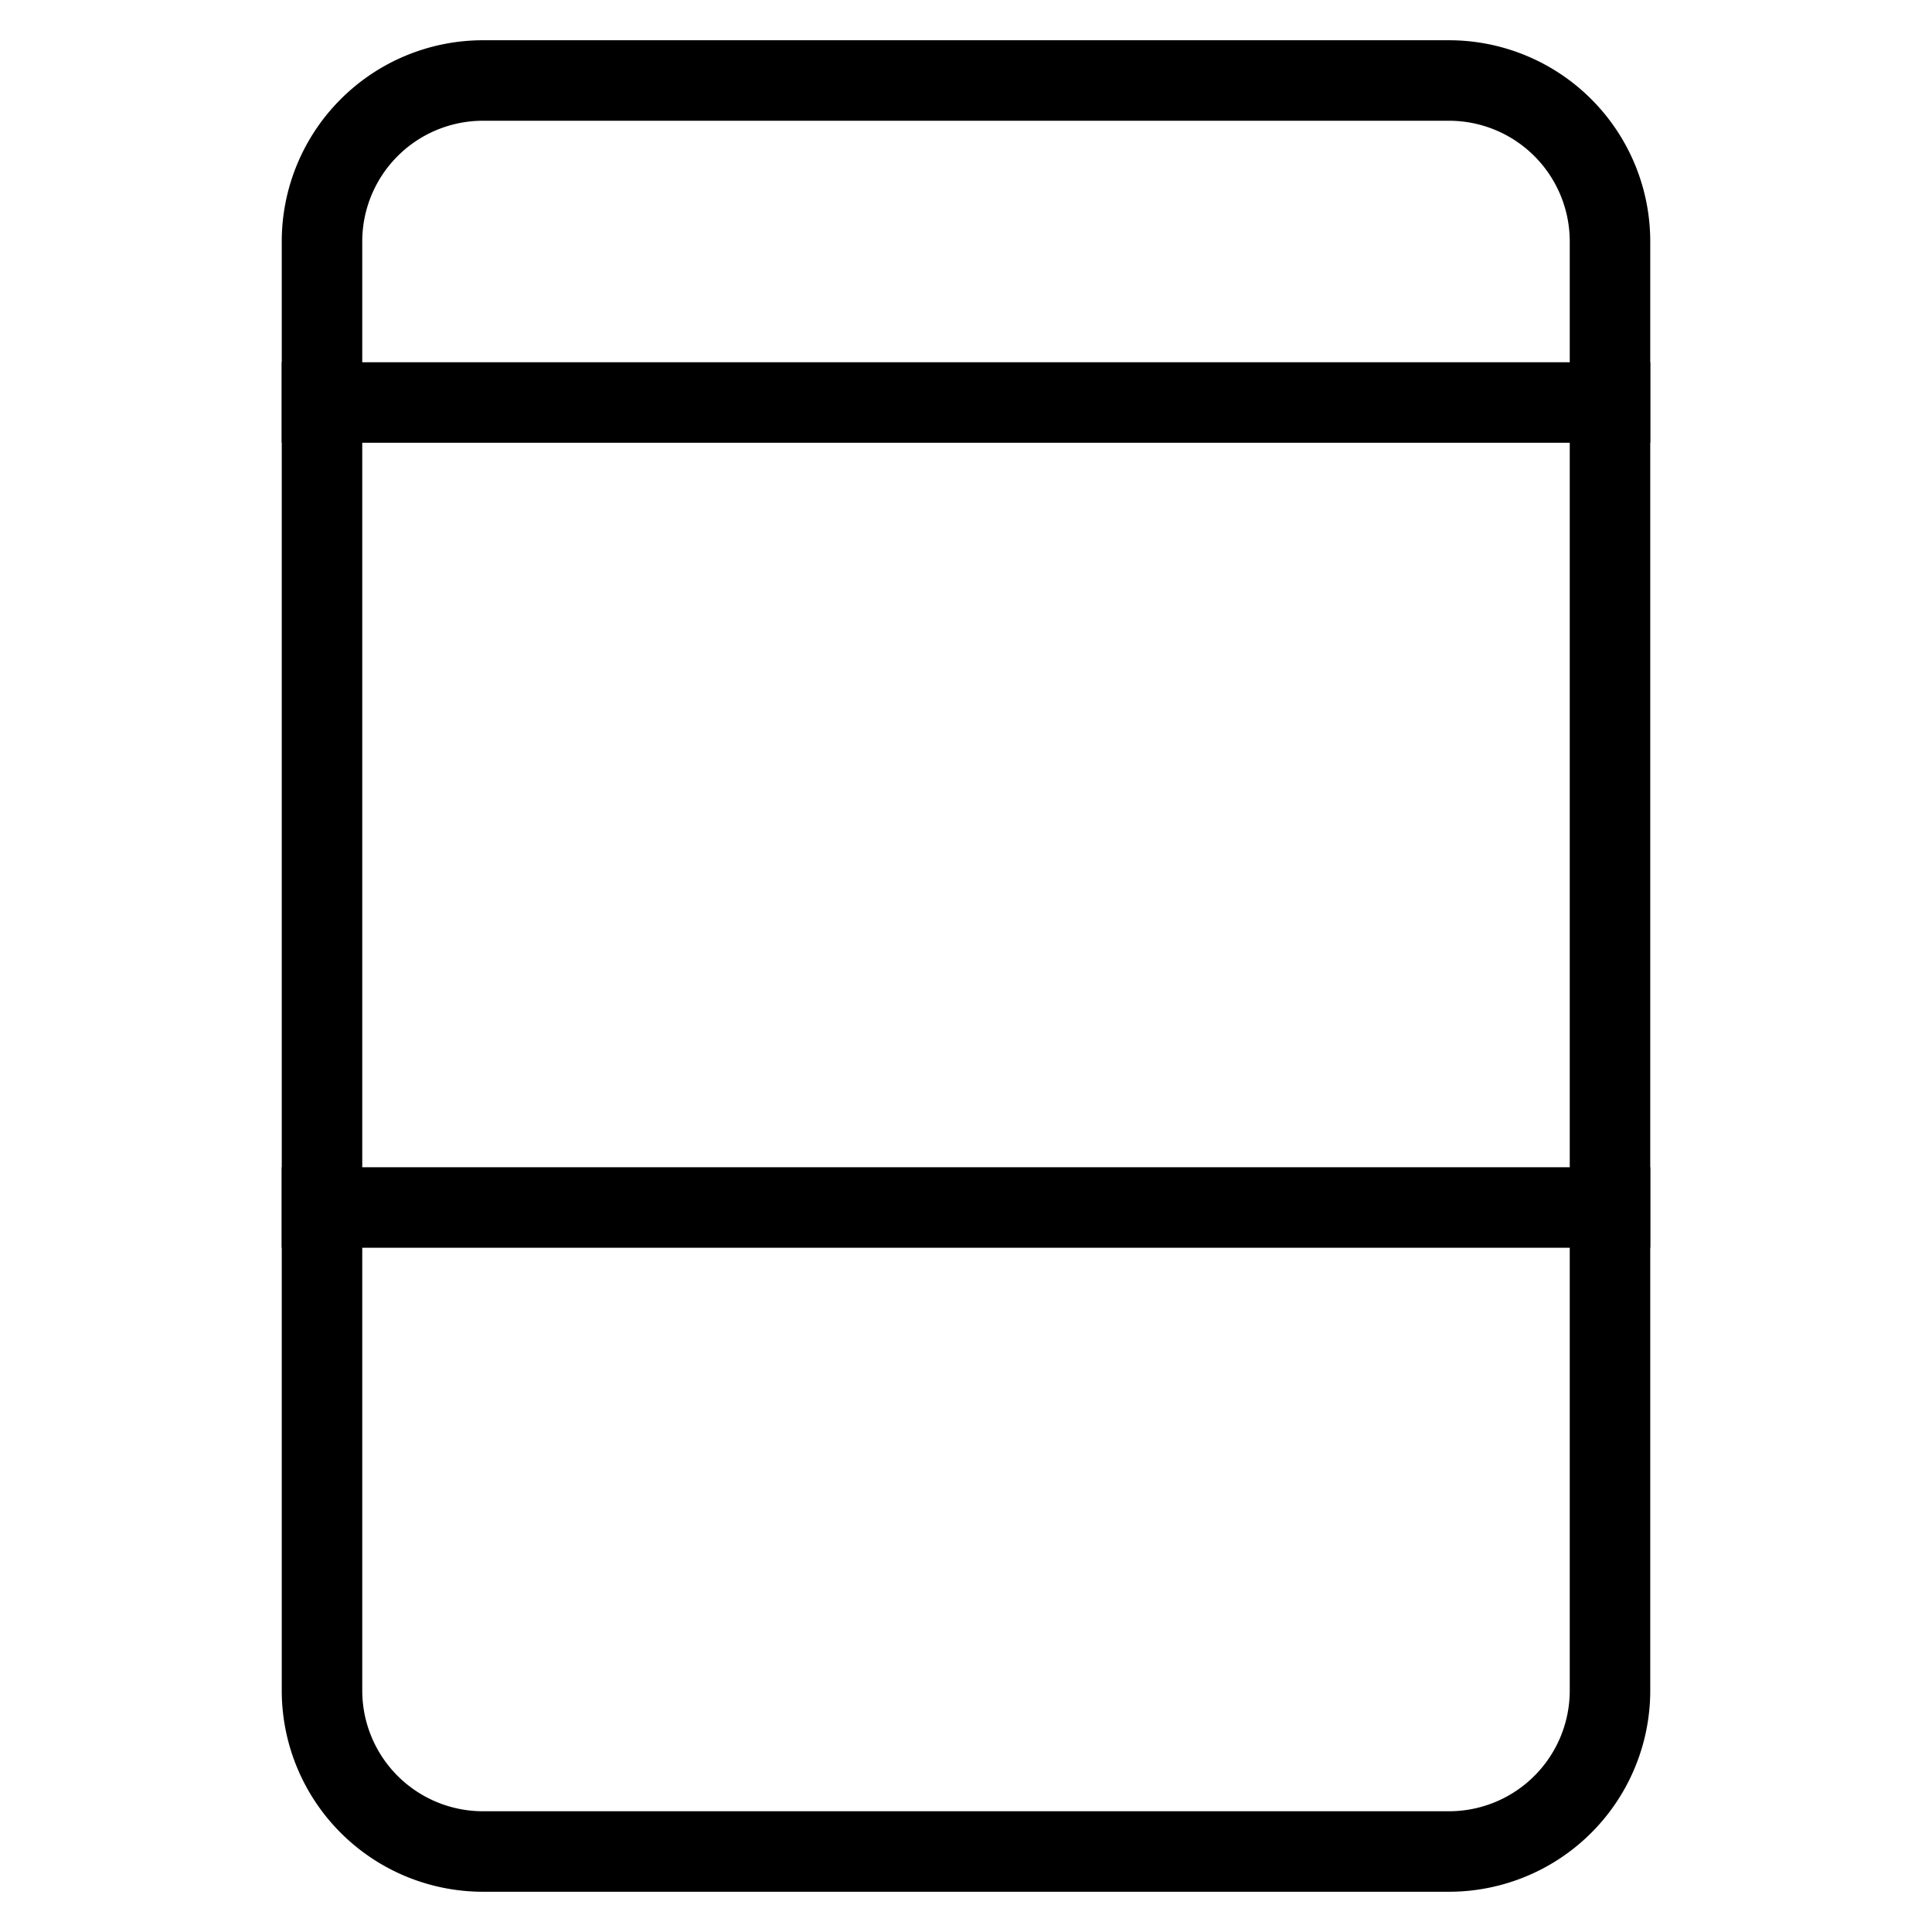 <svg id="nc_icon" xmlns="http://www.w3.org/2000/svg" xml:space="preserve" viewBox="0 0 24 24"><g fill="none" class="nc-icon-wrapper"><path stroke="currentColor" stroke-linecap="square" stroke-miterlimit="10" d="M4 15h16M20 5H4" data-color="color-2" vector-effect="non-scaling-stroke"/><circle cx="12" cy="19" r="1" data-color="color-2" data-stroke="none"/><path stroke="currentColor" stroke-linecap="square" stroke-miterlimit="10" d="M6 1h12a2 2 0 0 1 2 2v18a2 2 0 0 1-2 2H6a2 2 0 0 1-2-2V3a2 2 0 0 1 2-2z" vector-effect="non-scaling-stroke"/></g></svg>
